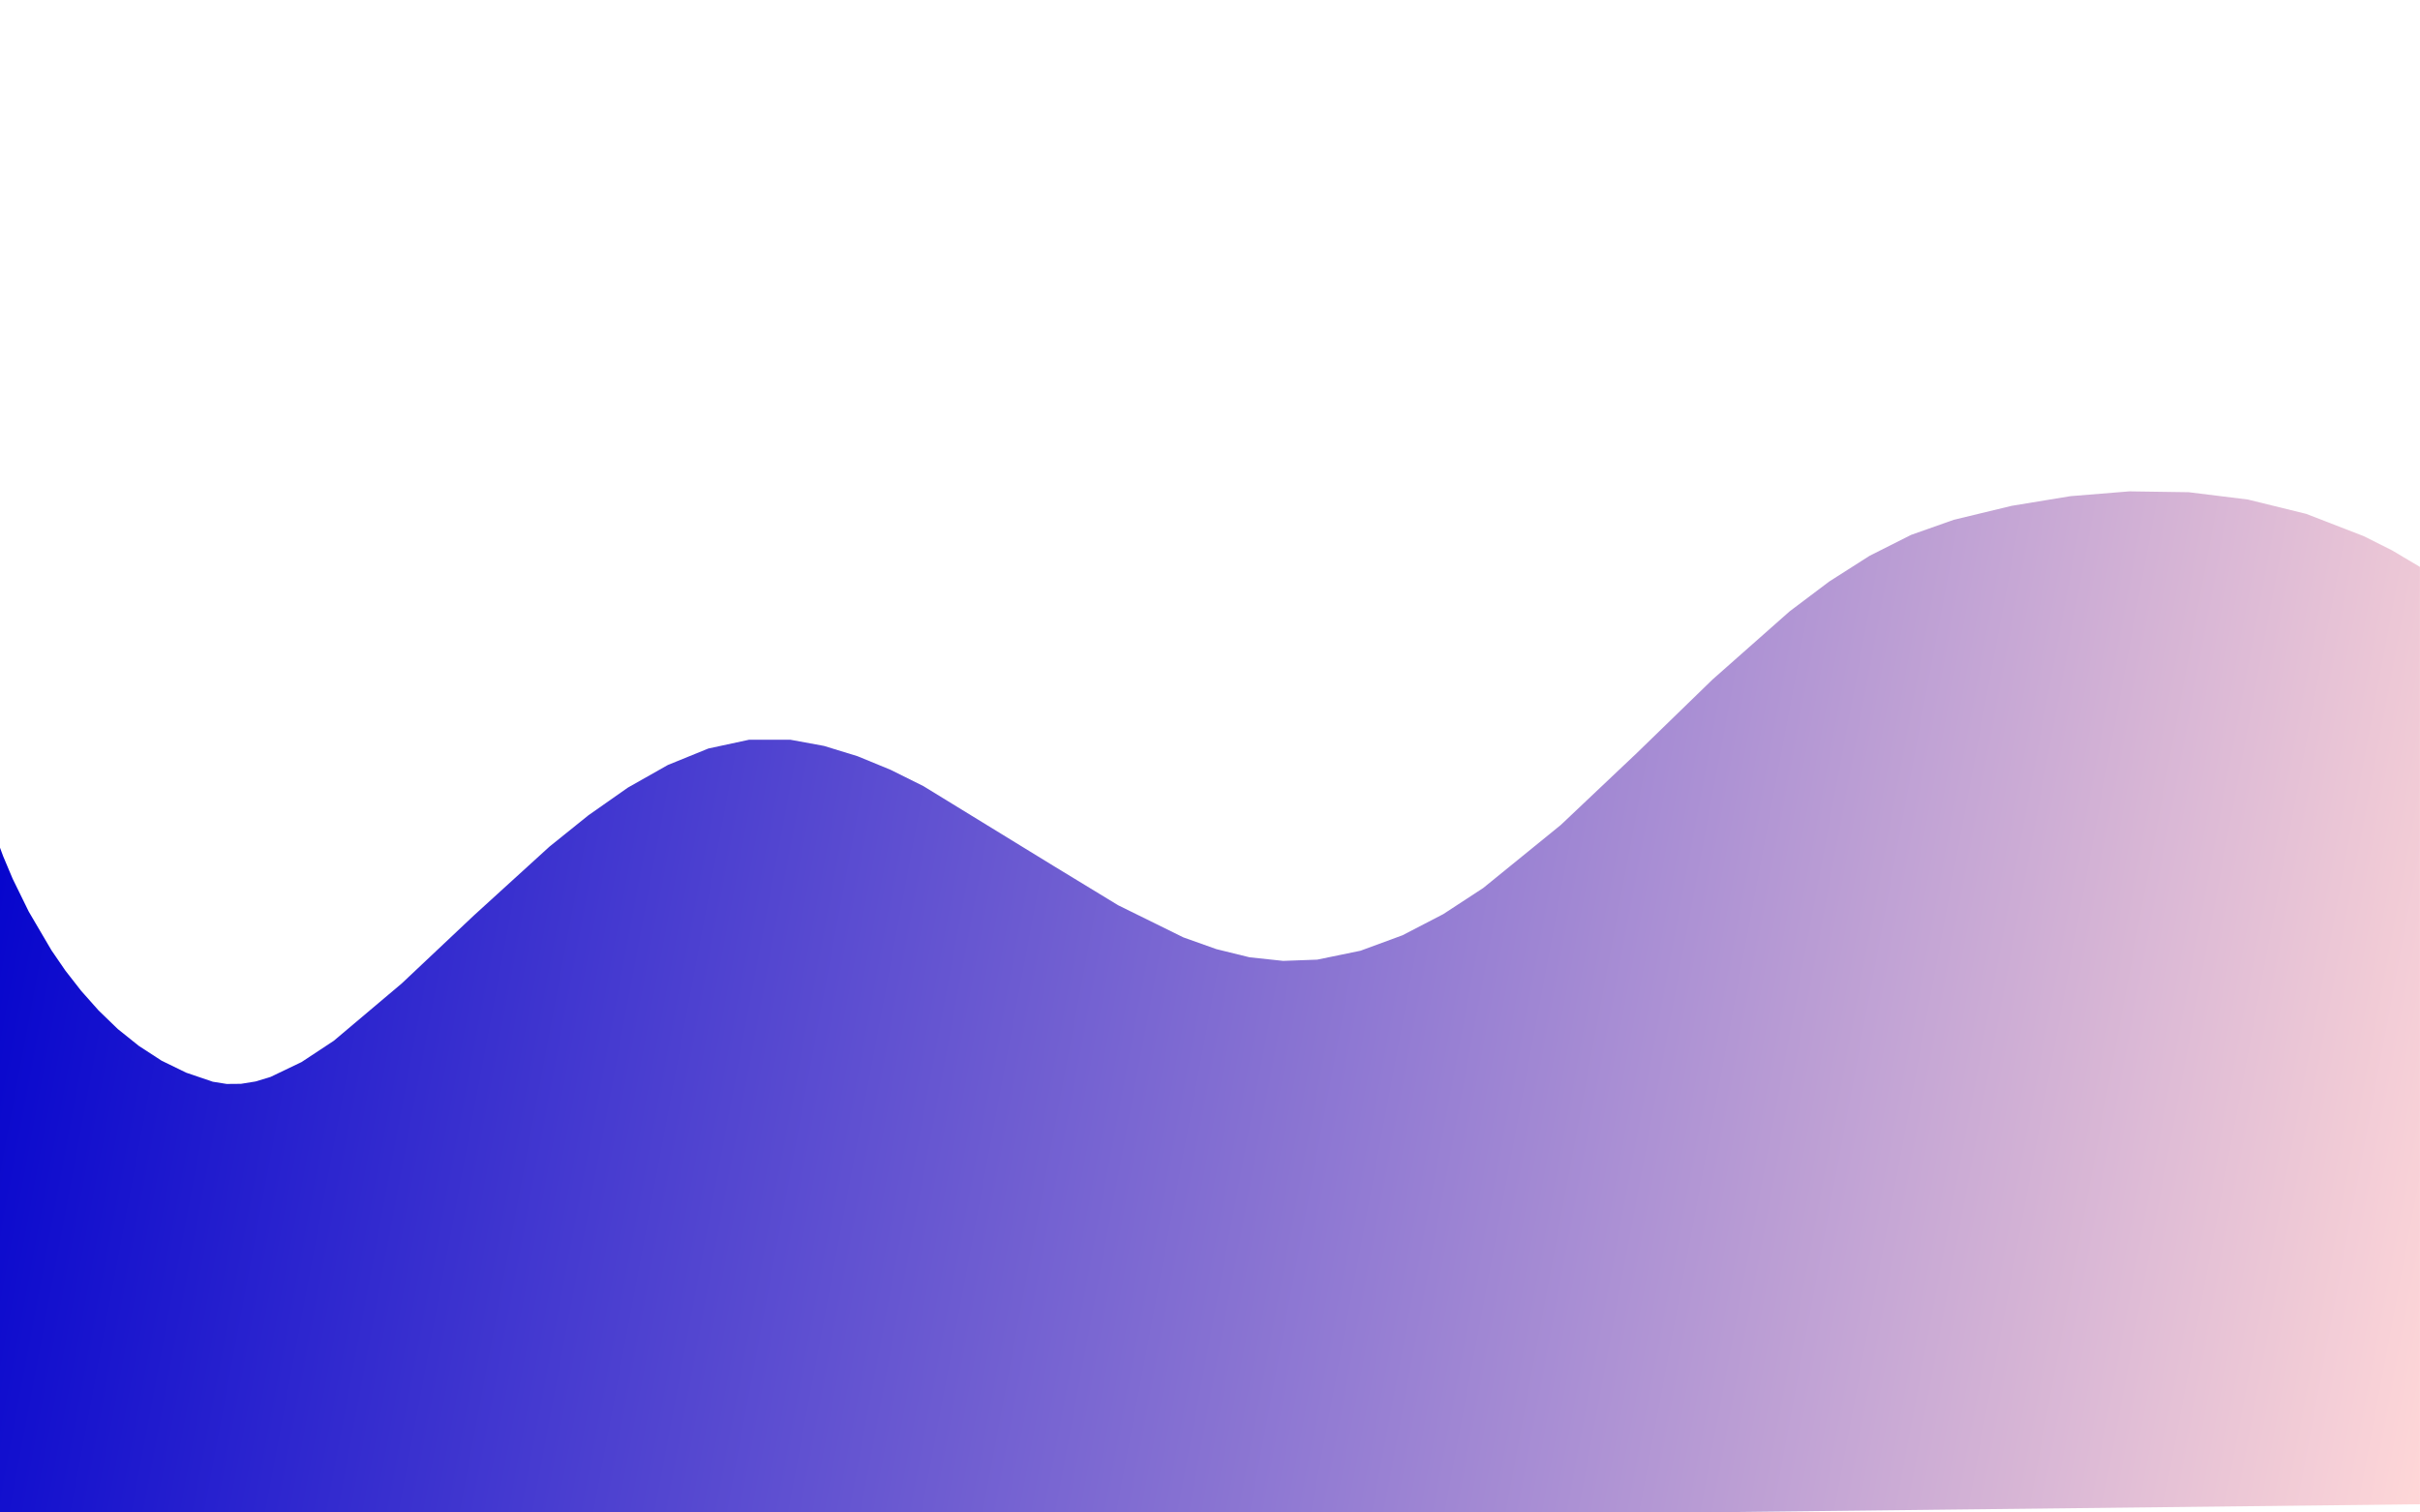 <?xml version="1.0" encoding="UTF-8" standalone="no"?>
<svg
   xmlns:ooo="http://xml.openoffice.org/svg/export"
   xmlns:dc="http://purl.org/dc/elements/1.1/"
   xmlns:cc="http://creativecommons.org/ns#"
   xmlns:rdf="http://www.w3.org/1999/02/22-rdf-syntax-ns#"
   xmlns:svg="http://www.w3.org/2000/svg"
   xmlns="http://www.w3.org/2000/svg"
   xmlns:sodipodi="http://sodipodi.sourceforge.net/DTD/sodipodi-0.dtd"
   xmlns:inkscape="http://www.inkscape.org/namespaces/inkscape"
   version="1.2"
   width="2560"
   height="1600"
   viewBox="0 0 67733.334 42333.334"
   preserveAspectRatio="xMidYMid"
   xml:space="preserve"
   id="svg119"
   sodipodi:docname="background_curve.svg"
   style="fill-rule:evenodd;stroke-width:28.222;stroke-linejoin:round"
   inkscape:version="0.92.5 (2060ec1f9f, 2020-04-08)"><sodipodi:namedview
   pagecolor="#ffffff"
   bordercolor="#666666"
   borderopacity="1"
   objecttolerance="10"
   gridtolerance="10"
   guidetolerance="10"
   inkscape:pageopacity="0"
   inkscape:pageshadow="2"
   inkscape:window-width="1280"
   inkscape:window-height="740"
   id="namedview121"
   showgrid="false"
   units="px"
   inkscape:zoom="0.33125"
   inkscape:cx="1280"
   inkscape:cy="679.24525"
   inkscape:window-x="0"
   inkscape:window-y="0"
   inkscape:window-maximized="1"
   inkscape:current-layer="svg119"
   inkscape:snap-page="true" />
 <defs
   class="ClipPathGroup"
   id="defs16">
  <clipPath
   id="presentation_clip_path"
   clipPathUnits="userSpaceOnUse">
   <rect
   x="0"
   y="0"
   width="28000"
   height="15750"
   id="rect10" />
  </clipPath>
  <clipPath
   id="presentation_clip_path_shrink"
   clipPathUnits="userSpaceOnUse">
   <rect
   x="28"
   y="15"
   width="27944"
   height="15719"
   id="rect13" />
  </clipPath>
 </defs>
 <defs
   class="TextShapeIndex"
   id="defs20">
  <g
   ooo:slide="id1"
   ooo:id-list="id3 id4"
   id="g18" />
 </defs>
 <defs
   class="EmbeddedBulletChars"
   id="defs52">
  <g
   id="bullet-char-template-57356"
   transform="matrix(4.8828125e-4,0,0,-4.8828125e-4,0,0)">
   <path
   d="M 580,1141 1163,571 580,0 -4,571 Z"
   id="path22"
   inkscape:connector-curvature="0" />
  </g>
  <g
   id="bullet-char-template-57354"
   transform="matrix(4.8828125e-4,0,0,-4.8828125e-4,0,0)">
   <path
   d="M 8,1128 H 1137 V 0 H 8 Z"
   id="path25"
   inkscape:connector-curvature="0" />
  </g>
  <g
   id="bullet-char-template-10146"
   transform="matrix(4.8828125e-4,0,0,-4.8828125e-4,0,0)">
   <path
   d="M 174,0 602,739 174,1481 1456,739 Z M 1358,739 309,1346 659,739 Z"
   id="path28"
   inkscape:connector-curvature="0" />
  </g>
  <g
   id="bullet-char-template-10132"
   transform="matrix(4.8828125e-4,0,0,-4.8828125e-4,0,0)">
   <path
   d="M 2015,739 1276,0 H 717 l 543,543 H 174 v 393 h 1086 l -543,545 h 557 z"
   id="path31"
   inkscape:connector-curvature="0" />
  </g>
  <g
   id="bullet-char-template-10007"
   transform="matrix(4.8828125e-4,0,0,-4.8828125e-4,0,0)">
   <path
   d="m 0,-2 c -7,16 -16,29 -25,39 l 381,530 c -94,256 -141,385 -141,387 0,25 13,38 40,38 9,0 21,-2 34,-5 21,4 42,12 65,25 l 27,-13 111,-251 280,301 64,-25 24,25 c 21,-10 41,-24 62,-43 C 886,937 835,863 770,784 769,783 710,716 594,584 L 774,223 c 0,-27 -21,-55 -63,-84 l 16,-20 C 717,90 699,76 672,76 641,76 570,178 457,381 L 164,-76 c -22,-34 -53,-51 -92,-51 -42,0 -63,17 -64,51 -7,9 -10,24 -10,44 0,9 1,19 2,30 z"
   id="path34"
   inkscape:connector-curvature="0" />
  </g>
  <g
   id="bullet-char-template-10004"
   transform="matrix(4.8828125e-4,0,0,-4.8828125e-4,0,0)">
   <path
   d="M 285,-33 C 182,-33 111,30 74,156 52,228 41,333 41,471 c 0,78 14,145 41,201 34,71 87,106 158,106 53,0 88,-31 106,-94 l 23,-176 c 8,-64 28,-97 59,-98 l 735,706 c 11,11 33,17 66,17 42,0 63,-15 63,-46 V 965 c 0,-36 -10,-64 -30,-84 L 442,47 C 390,-6 338,-33 285,-33 Z"
   id="path37"
   inkscape:connector-curvature="0" />
  </g>
  <g
   id="bullet-char-template-9679"
   transform="matrix(4.8828125e-4,0,0,-4.8828125e-4,0,0)">
   <path
   d="M 813,0 C 632,0 489,54 383,161 276,268 223,411 223,592 c 0,181 53,324 160,431 106,107 249,161 430,161 179,0 323,-54 432,-161 108,-107 162,-251 162,-431 0,-180 -54,-324 -162,-431 C 1136,54 992,0 813,0 Z"
   id="path40"
   inkscape:connector-curvature="0" />
  </g>
  <g
   id="bullet-char-template-8226"
   transform="matrix(4.8828125e-4,0,0,-4.8828125e-4,0,0)">
   <path
   d="m 346,457 c -73,0 -137,26 -191,78 -54,51 -81,114 -81,188 0,73 27,136 81,188 54,52 118,78 191,78 73,0 134,-26 185,-79 51,-51 77,-114 77,-187 0,-75 -25,-137 -76,-188 -50,-52 -112,-78 -186,-78 z"
   id="path43"
   inkscape:connector-curvature="0" />
  </g>
  <g
   id="bullet-char-template-8211"
   transform="matrix(4.8828125e-4,0,0,-4.8828125e-4,0,0)">
   <path
   d="M -4,459 H 1135 V 606 H -4 Z"
   id="path46"
   inkscape:connector-curvature="0" />
  </g>
  <g
   id="bullet-char-template-61548"
   transform="matrix(4.8828125e-4,0,0,-4.8828125e-4,0,0)">
   <path
   d="m 173,740 c 0,163 58,303 173,419 116,115 255,173 419,173 163,0 302,-58 418,-173 116,-116 174,-256 174,-419 0,-163 -58,-303 -174,-418 C 1067,206 928,148 765,148 601,148 462,206 346,322 231,437 173,577 173,740 Z"
   id="path49"
   inkscape:connector-curvature="0" />
  </g>
 </defs>
 <g
   id="g57"
   transform="translate(0,26583.334)">
  <g
   id="id2"
   class="Master_Slide">
   <g
   id="bg-id2"
   class="Background" />
   <g
   id="bo-id2"
   class="BackgroundObjects" />
  </g>
 </g>
 <g
   class="SlideGroup"
   id="g117"
   transform="matrix(2.419,0,-4.677712e-6,3.462,0.07,-12198.58)">
  <g
   id="g115">
   <g
   id="container-id1">
    <g
   id="id1"
   class="Slide"
   clip-path="url(#presentation_clip_path)">
     <g
   class="Page"
   id="g111">
      <g
   class="com.sun.star.drawing.ClosedBezierShape"
   id="g73">
       <g
   id="id3">
        <rect
   class="BoundingBox"
   x="-1"
   y="7492"
   width="28002"
   height="8415"
   id="rect59"
   style="fill:none;stroke:none" />
        <g
   id="g70">
         <defs
   id="defs66">
          <linearGradient
   id="gradient1"
   x1="-113"
   y1="7919"
   x2="28113"
   y2="15483"
   gradientUnits="userSpaceOnUse">
           <stop
   offset="0"
   style="stop-color:rgb(0,0,205)"
   id="stop61" />
           <stop
   offset="1"
   style="stop-color:rgb(255,215,215)"
   id="stop63" />
          </linearGradient>
         </defs>
         <path
   style="fill:url(#gradient1)"
   d="m 2462,12269 161,18 165,-1 169,-19 174,-37 358,-120 373,-172 787,-464 835,-550 874,-556 450,-253 457,-224 463,-183 468,-133 472,-71 h 476 l 390,50 387,83 383,110 380,132 1503,644 750,319 755,260 382,95 384,66 389,29 393,-10 501,-72 486,-125 472,-171 462,-211 898,-510 879,-581 877,-595 892,-551 458,-241 467,-208 480,-169 494,-122 670,-113 679,-78 684,-39 686,7 683,59 676,116 665,180 328,115 323,134 v 7578 L 0,15906 v -5529 l 36,68 111,184 186,265 263,313 161,164 182,163 202,159 222,150 243,136 264,120 285,97 z"
   id="path68"
   inkscape:connector-curvature="0" />
        </g>
       </g>
      </g>
      <g
   class="com.sun.star.drawing.ClosedBezierShape"
   id="g109">
       <g
   id="id4">
        <rect
   class="BoundingBox"
   x="0"
   y="10293"
   width="28028"
   height="5710"
   id="rect75"
   style="fill:none;stroke:none" />
        <defs
   id="defs93">
         <mask
   id="mask1">
          <g
   id="g90">
           <defs
   id="defs86">
            <linearGradient
   id="gradient2"
   x1="14013"
   y1="10293"
   x2="14013"
   y2="16002"
   gradientUnits="userSpaceOnUse">
             <stop
   offset="0.5"
   style="stop-color:rgb(191,191,191)"
   id="stop77" />
             <stop
   offset="0.5"
   style="stop-color:rgb(191,191,191)"
   id="stop79" />
             <stop
   offset="1"
   style="stop-color:rgb(191,191,191)"
   id="stop81" />
             <stop
   offset="1"
   style="stop-color:rgb(191,191,191)"
   id="stop83" />
            </linearGradient>
           </defs>
           <path
   style="fill:url(#gradient2)"
   d="m 0,10293 h 28027 v 5709 H 0 Z"
   id="path88"
   inkscape:connector-curvature="0" />
          </g>
         </mask>
        </defs>
        <g
   mask="url(#mask1)"
   id="g106">
         <g
   id="g104">
          <defs
   id="defs100">
           <linearGradient
   id="gradient3"
   x1="5581"
   y1="4718"
   x2="22446"
   y2="21583"
   gradientUnits="userSpaceOnUse">
            <stop
   offset="0"
   style="stop-color:rgb(255,192,203)"
   id="stop95" />
            <stop
   offset="1"
   style="stop-color:rgb(3,3,194)"
   id="stop97" />
           </linearGradient>
          </defs>
          <path
   style="fill:url(#gradient3)"
   d="m 0,16002 v -3587 l 282,-290 313,-301 396,-351 450,-361 481,-330 244,-140 242,-118 236,-90 228,-56 224,-52 251,-27 577,13 666,95 741,164 1658,485 1804,616 3632,1231 1620,421 715,119 634,43 1099,-31 969,-94 887,-159 855,-224 869,-291 932,-360 2246,-930 722,-260 784,-224 797,-187 760,-151 1220,-199 493,-65 -27,5439 z"
   id="path102"
   inkscape:connector-curvature="0" />
         </g>
        </g>
       </g>
      </g>
     </g>
    </g>
   </g>
  </g>
 </g>
</svg>